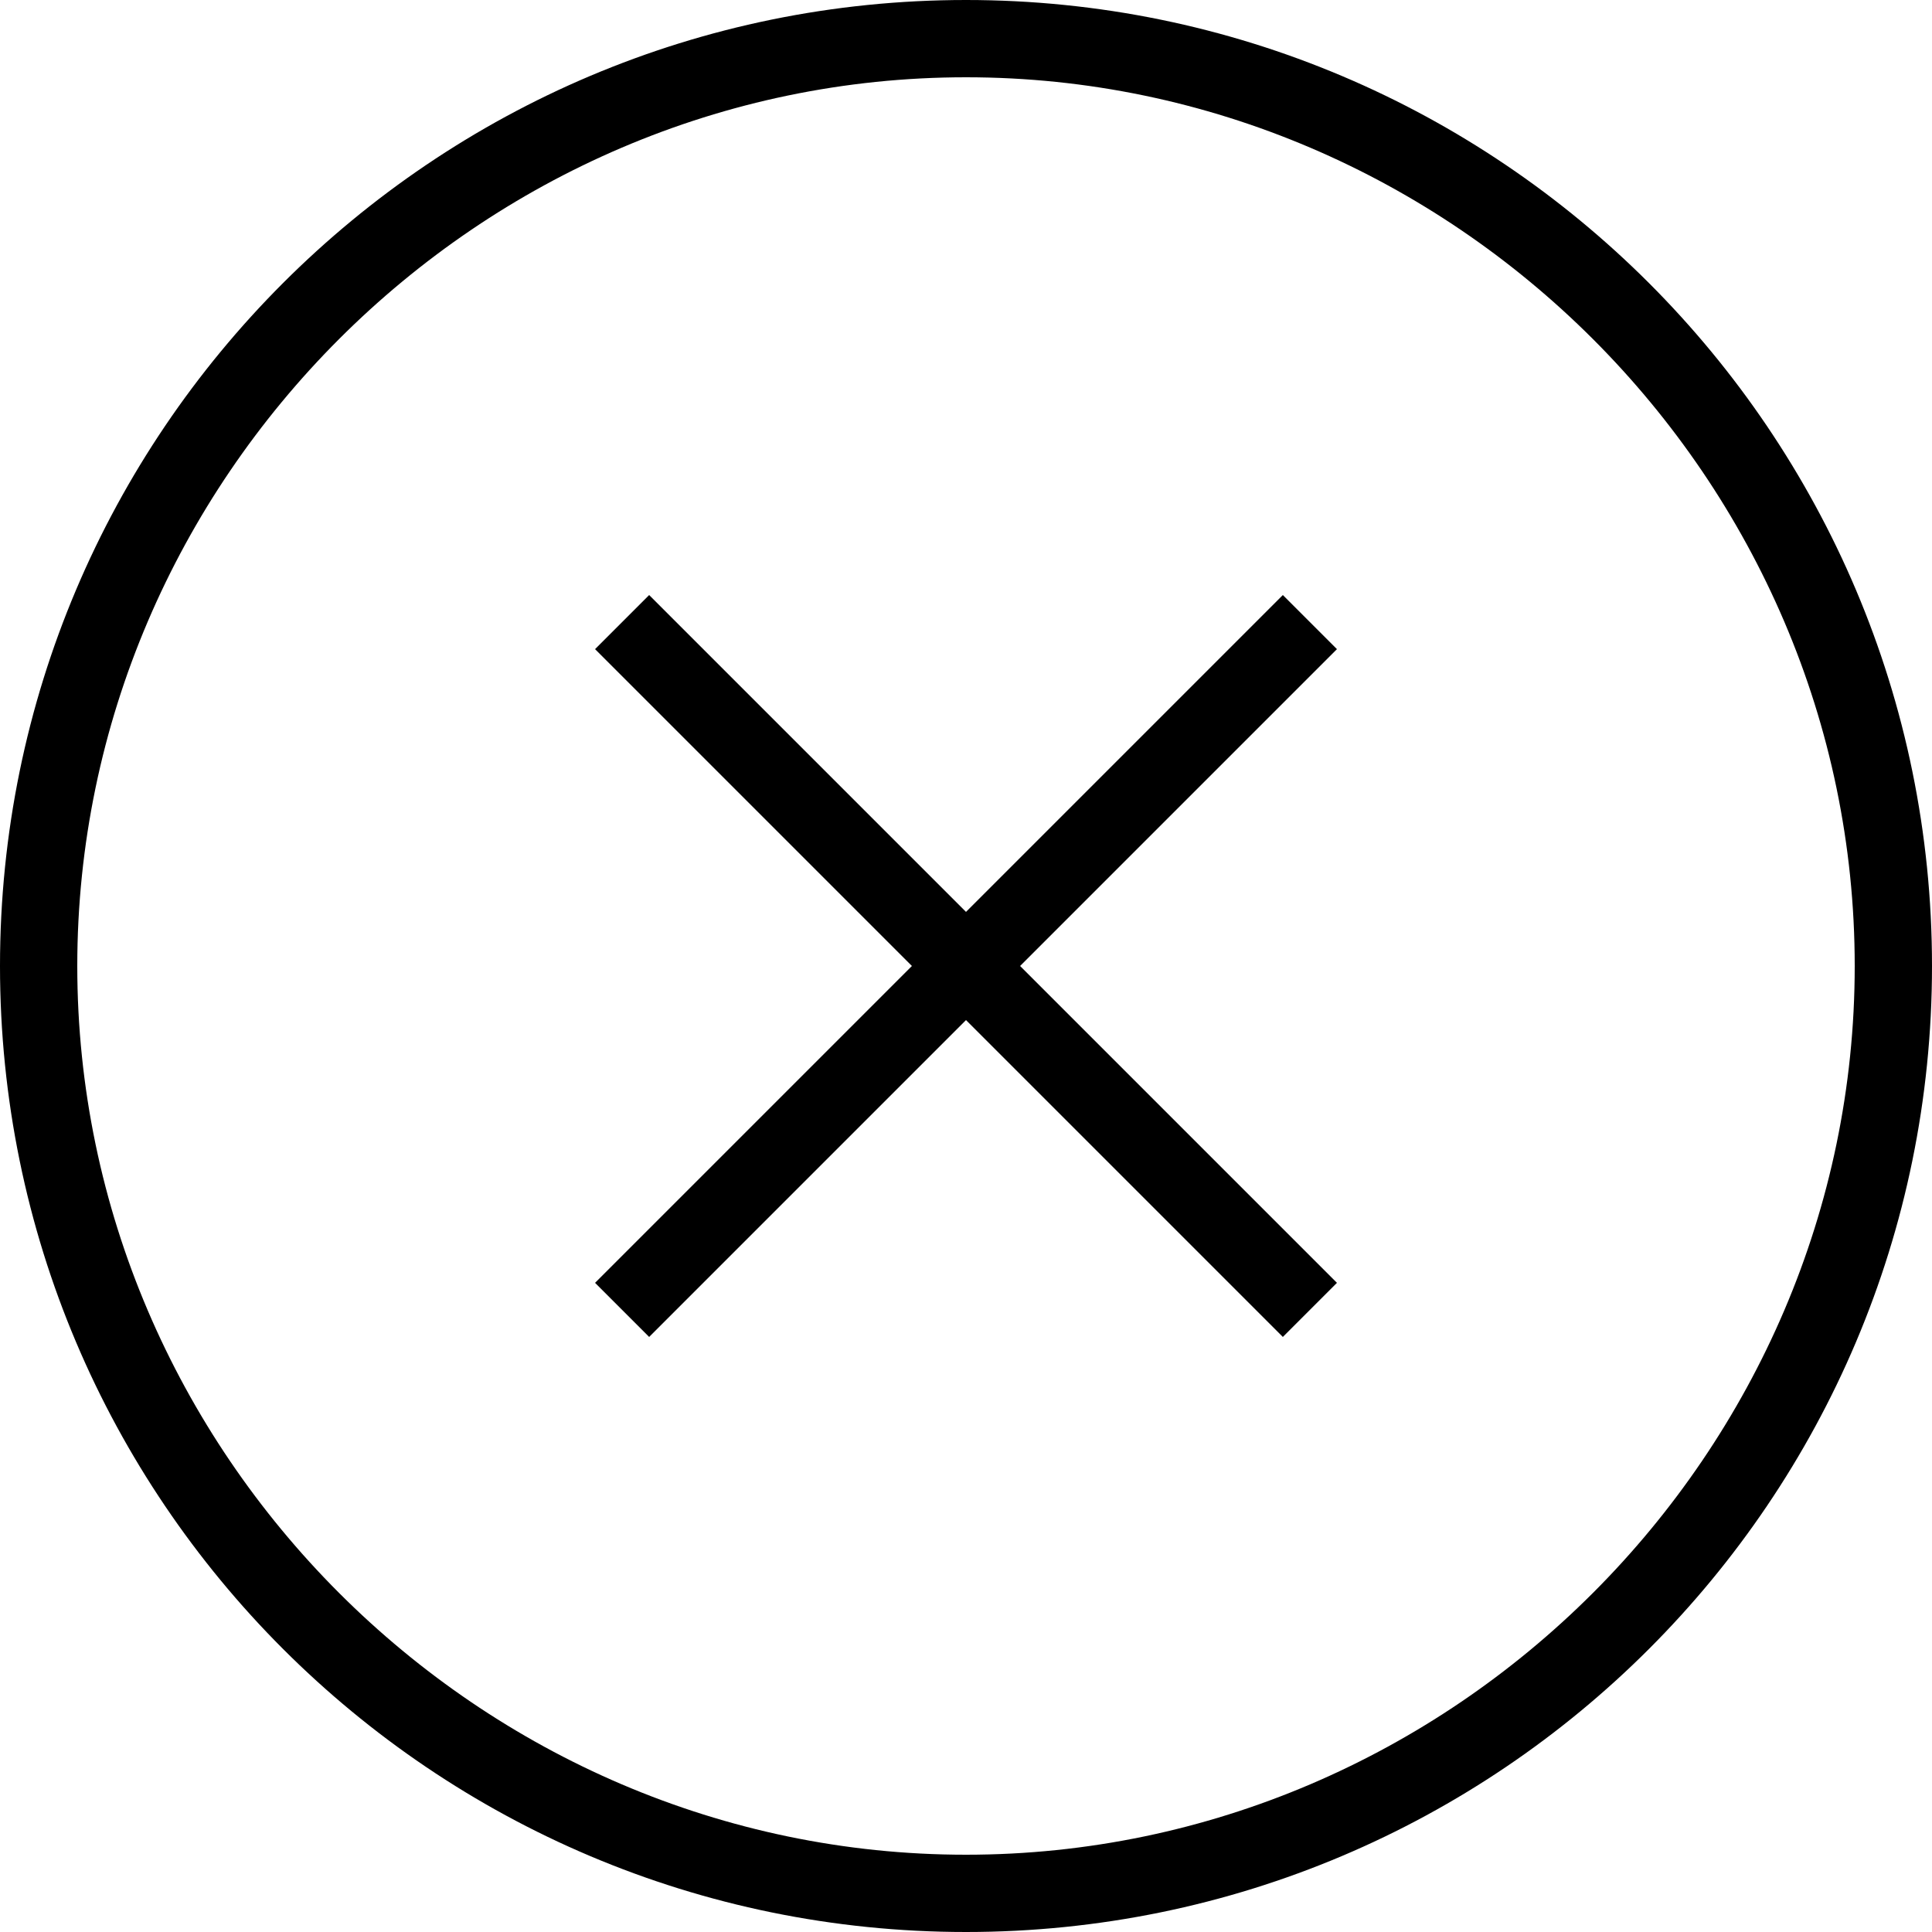 <svg xmlns="http://www.w3.org/2000/svg" viewBox="0 0 25 25" enable-background="new 0 0 25 25"><path d="M12.5 24C6.2 24 1 18.8 1 12.5S6.2 1 12.5 1 24 6.2 24 12.5 18.8 24 12.5 24m0-24C5.6 0 0 5.6 0 12.5S5.6 25 12.5 25 25 19.4 25 12.5 19.4 0 12.5 0"/><path d="M16.6 7.7l-4.1 4.1-4.1-4.1-.7.7 4.1 4.1-4.1 4.1.7.7 4.1-4.1 4.1 4.1.7-.7-4.1-4.1 4.1-4.1z"/></svg>
